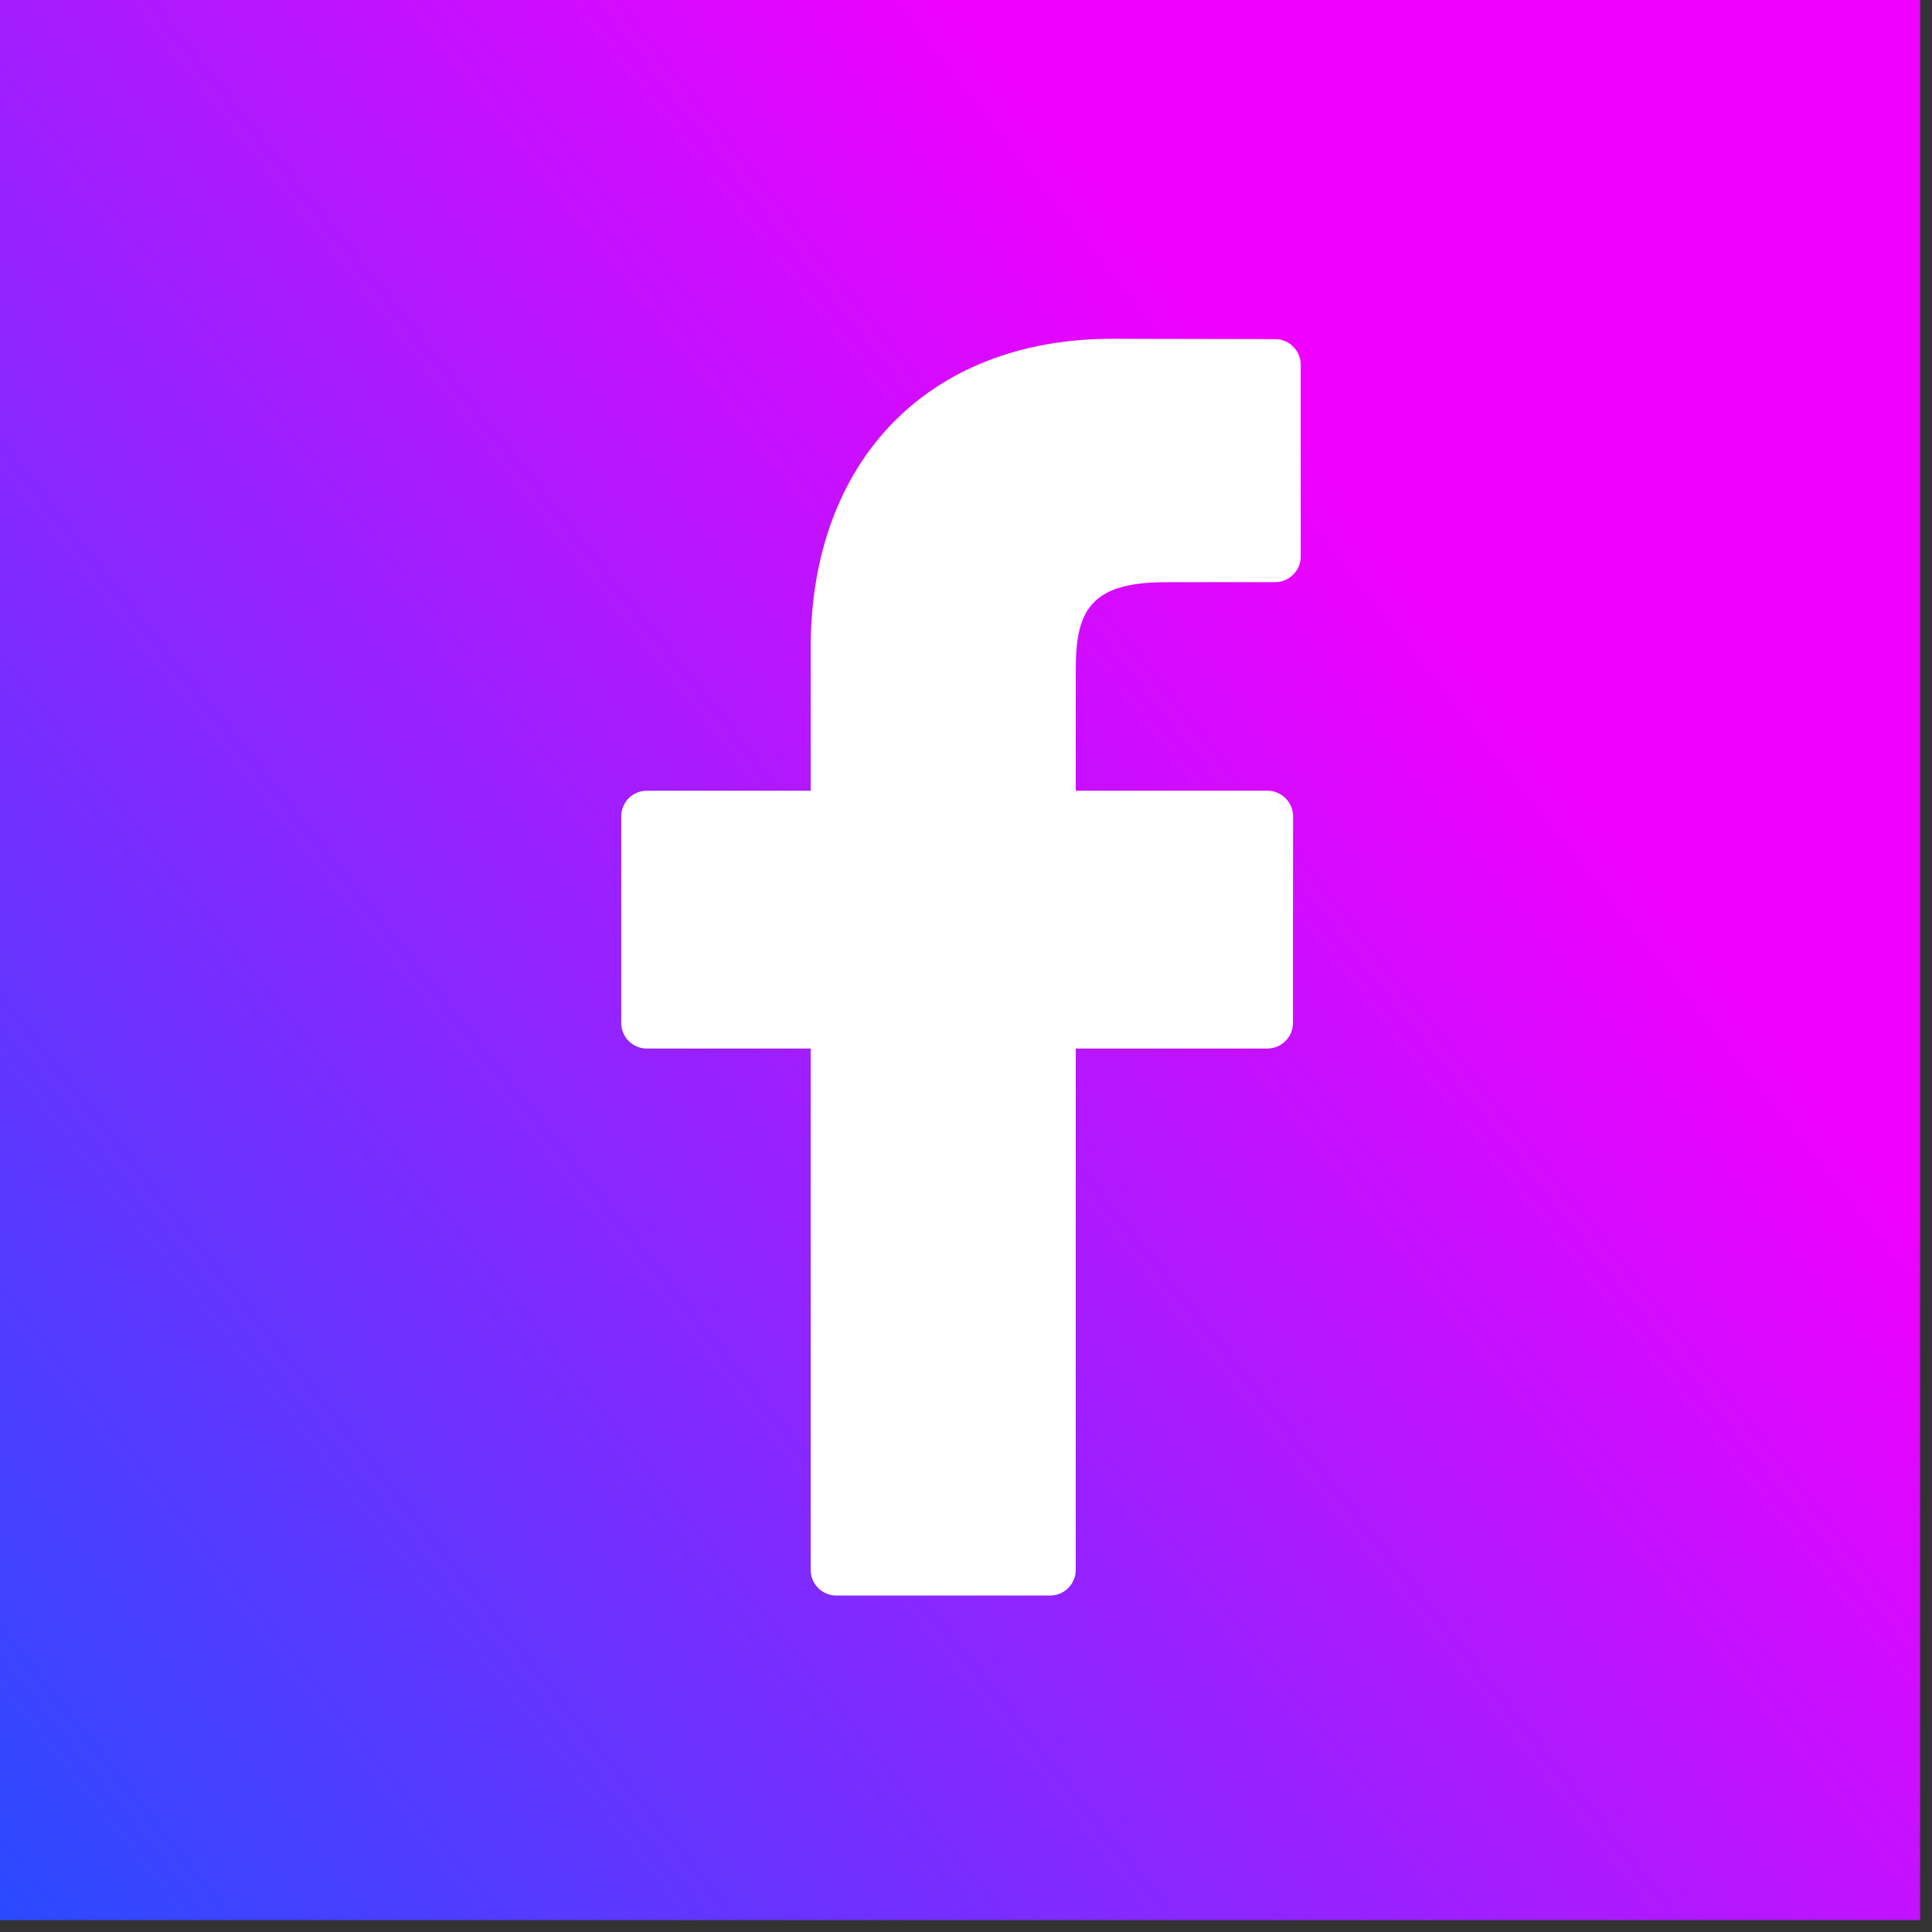 <svg width="25" height="25" viewBox="0 0 25 25" fill="none" xmlns="http://www.w3.org/2000/svg">
<rect x="0" y="0" width="25" height="25" fill="#333333" stroke="none"/>
<rect width="24.846" height="24.846" fill="url(#paint0_linear_2689_5376)"/>
<path d="M16.499 4.388L14.391 4.384C12.021 4.384 10.49 5.955 10.49 8.386V10.232H8.37C8.187 10.232 8.039 10.38 8.039 10.563V13.237C8.039 13.42 8.187 13.568 8.37 13.568H10.49V20.314C10.49 20.498 10.639 20.646 10.822 20.646H13.588C13.772 20.646 13.92 20.497 13.92 20.314V13.568H16.399C16.582 13.568 16.731 13.42 16.731 13.237L16.732 10.563C16.732 10.475 16.697 10.391 16.635 10.329C16.573 10.267 16.488 10.232 16.4 10.232H13.92V8.667C13.92 7.915 14.099 7.534 15.079 7.534L16.499 7.533C16.682 7.533 16.831 7.385 16.831 7.202V4.719C16.831 4.536 16.682 4.388 16.499 4.388Z" fill="white"/>
<defs>
<linearGradient id="paint0_linear_2689_5376" x1="-5.231" y1="26.808" x2="28.442" y2="4.35084e-08" gradientUnits="userSpaceOnUse">
<stop stop-color="#005AFF"/>
<stop offset="0.71" stop-color="#F000FF"/>
</linearGradient>
</defs>
</svg>
